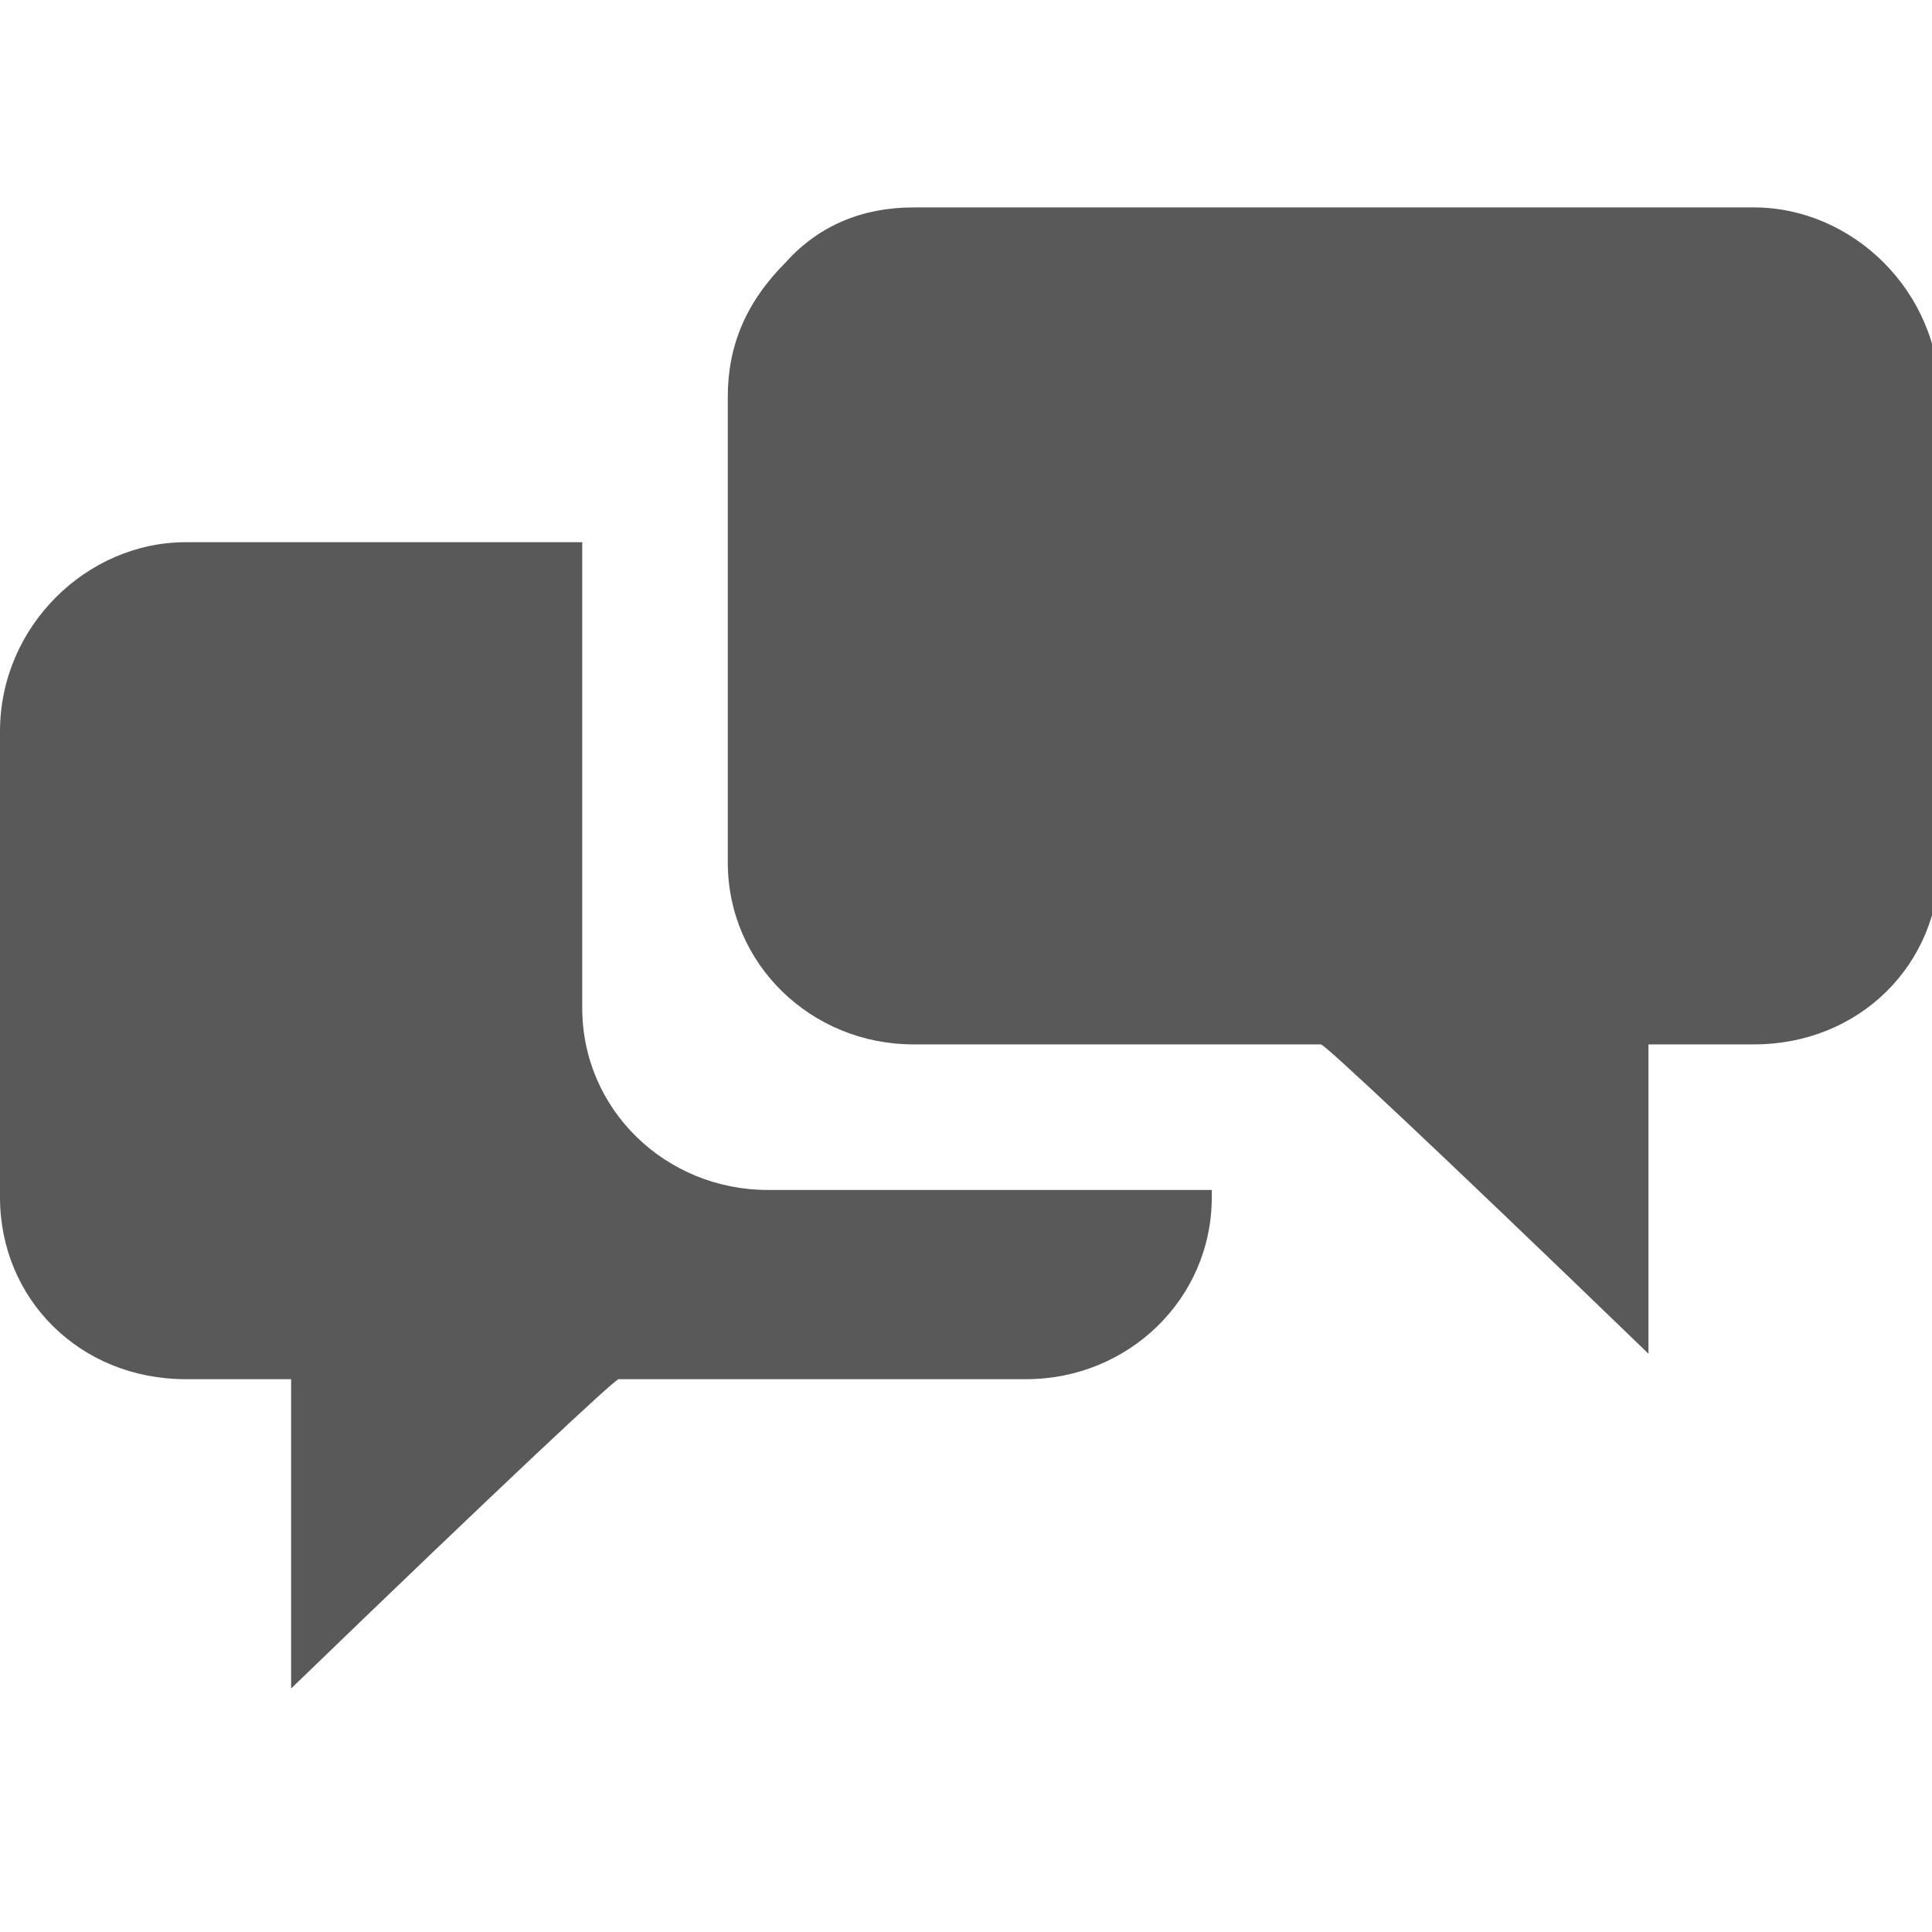 <svg xmlns="http://www.w3.org/2000/svg" version="1.1" xmlns:xlink="http://www.w3.org/1999/xlink" viewBox="0 0 510 510" preserveAspectRatio="xMidYMid">
                    <defs><style>.cls-1{fill:#595959;}</style></defs>
                    <title>answered</title>
                    <g id="Layer_2" data-name="Layer 2"><g id="answered">
                    <path class="cls-1" d="M192.12 227.662V104.705c0-13.448 4.803-24.975 15.37-35.542 8.645-9.606 20.172-14.409 33.62-14.409h221.9c25.936 0 48.99 22.094 48.99 49.951v122.957c0 26.897-21.133 48.03-48.99 48.03h-27.858v81.651c-56.675-54.754-85.493-81.65-86.454-81.65H241.11c-26.897 0-48.99-21.134-48.99-48.03zM0 193.081c0-27.858 23.054-49.952 48.99-49.952h104.706v122.957c0 26.897 22.094 48.03 48.99 48.03H319.88v1.922c0 26.896-22.094 48.03-48.99 48.03H163.301c-.96 0-29.779 26.896-86.454 81.65v-81.65H48.991C21.133 364.068 0 342.934 0 316.038V193.08z"></path>
                    </g></g>
                    </svg>